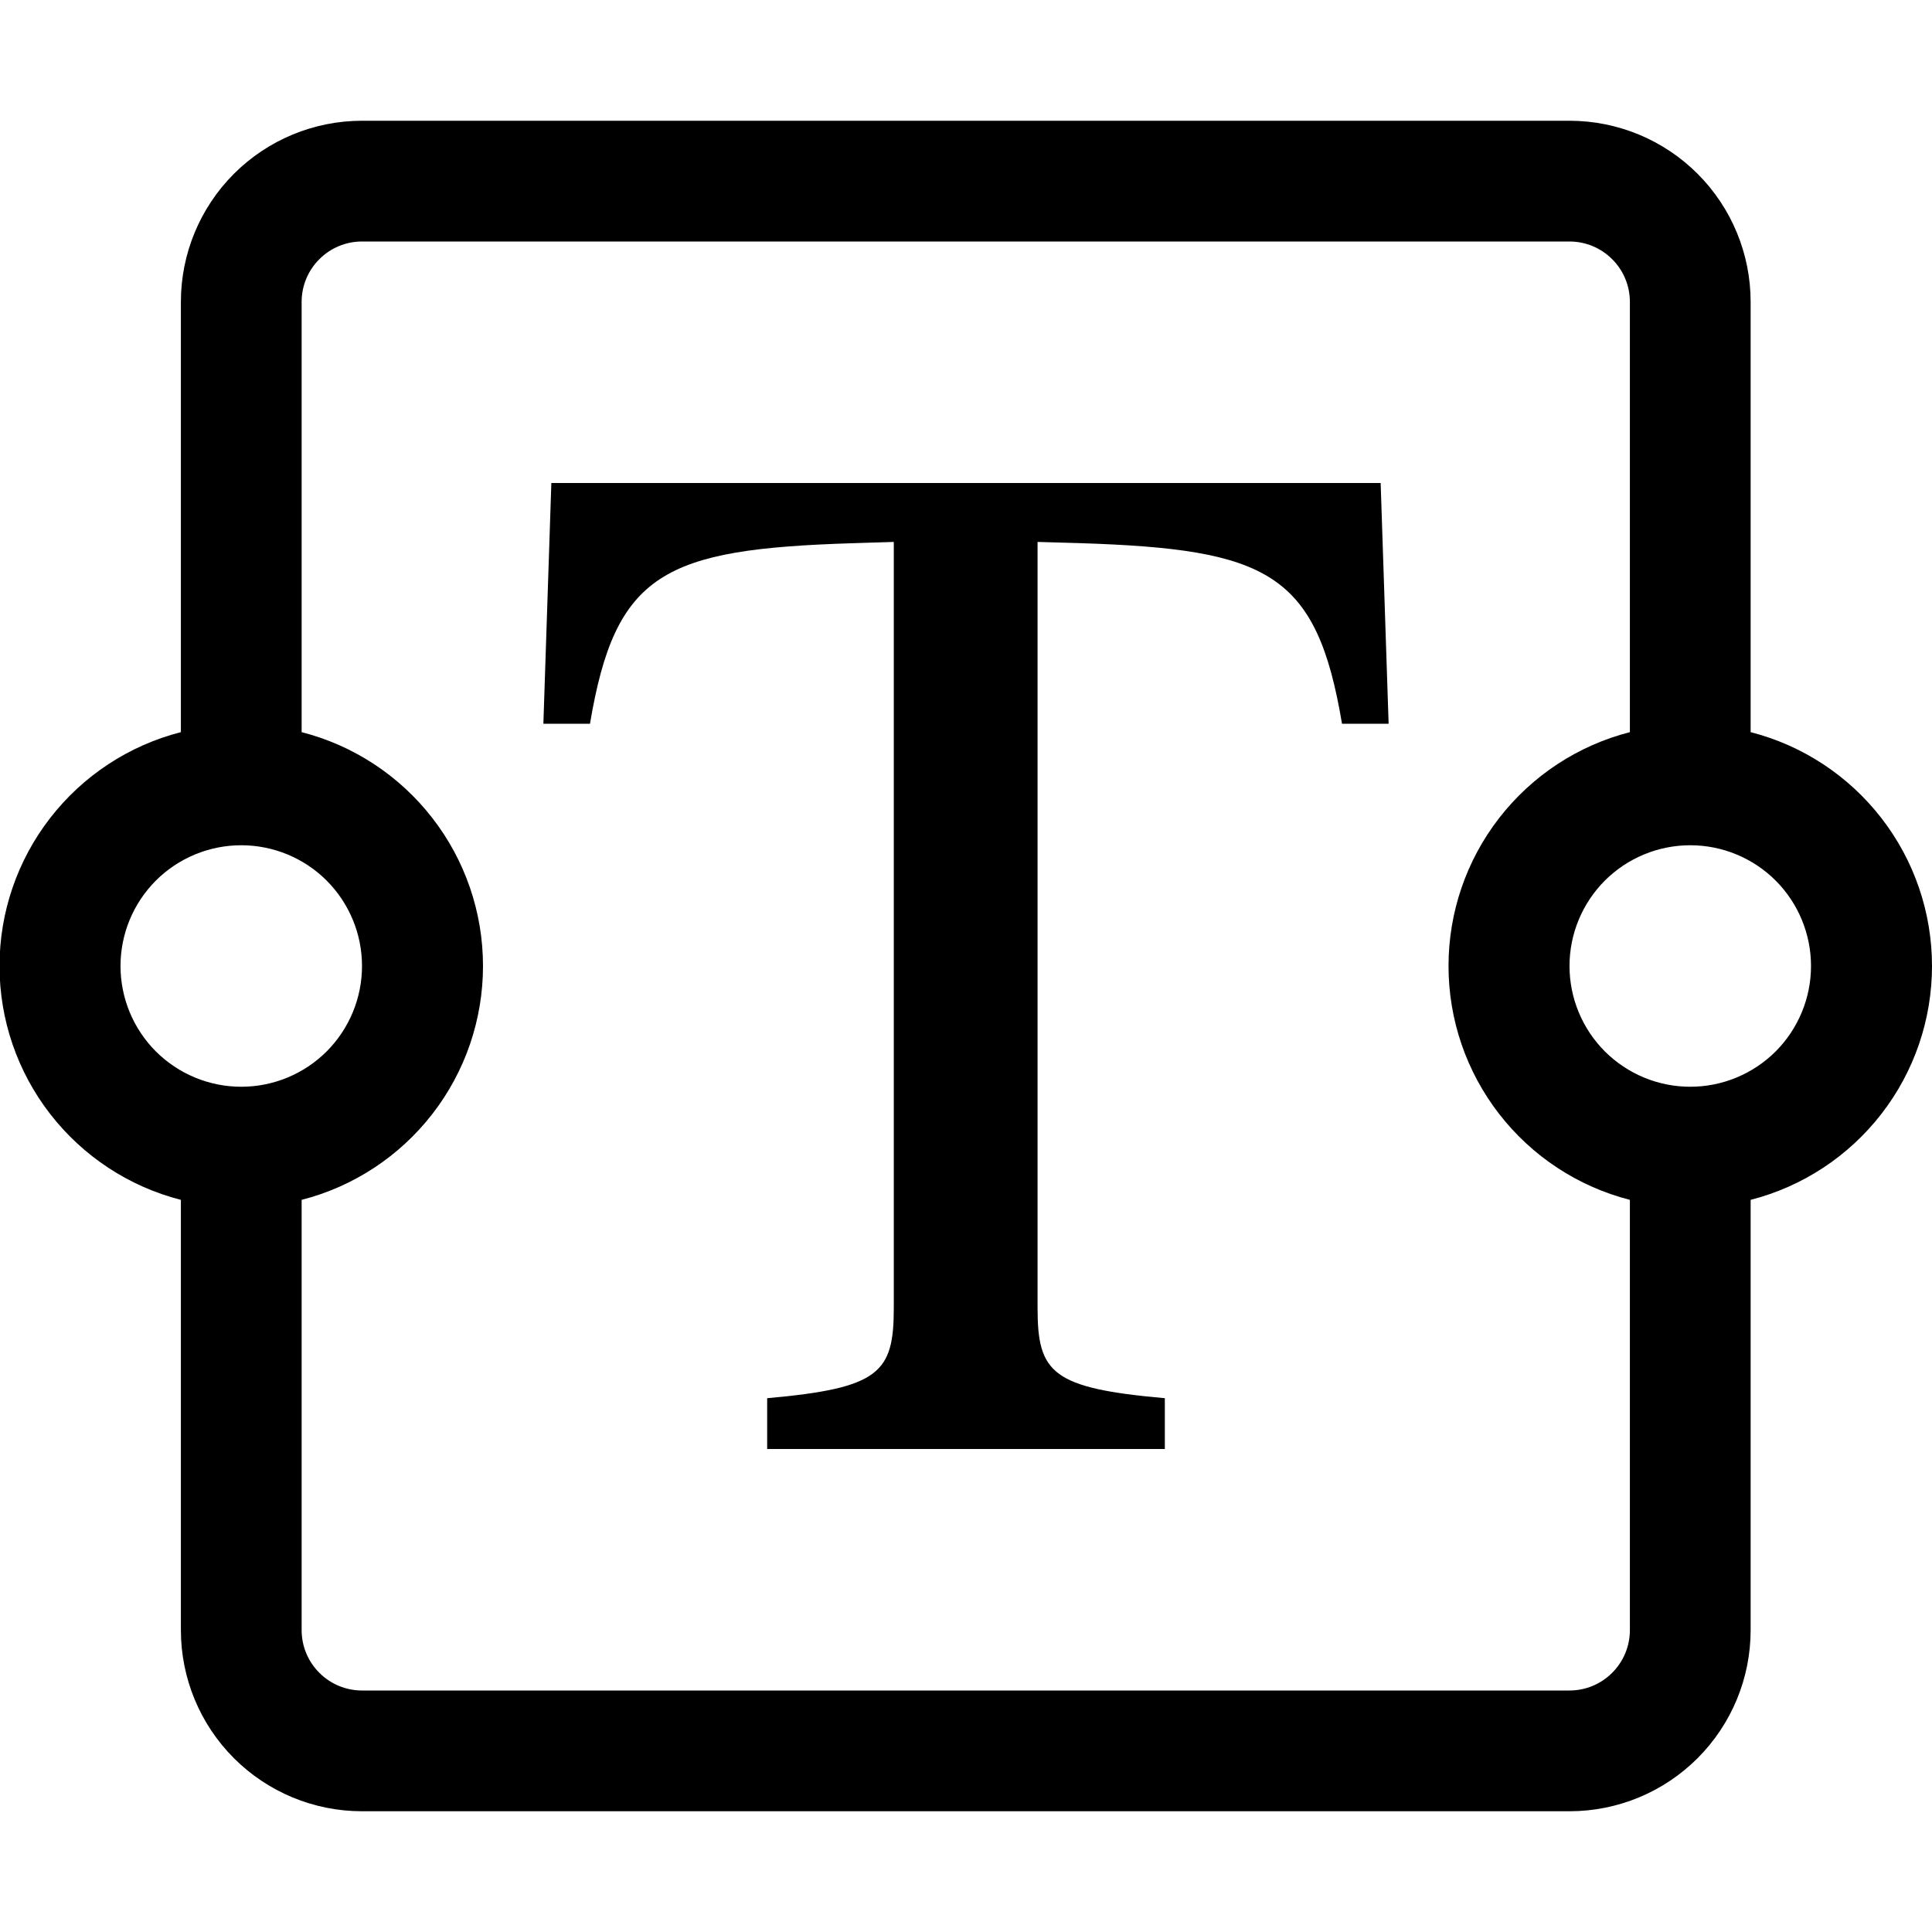 <svg width="24" height="24" viewBox="0 0 24 24" fill="none" xmlns="http://www.w3.org/2000/svg">
<g clip-path="url(#clip0_1315_2677)">
<path fill-rule="evenodd" clip-rule="evenodd" d="M2.247 3.75C2.247 3.153 2.484 2.581 2.906 2.159C3.328 1.737 3.9 1.5 4.497 1.5H19.497C20.094 1.5 20.666 1.737 21.088 2.159C21.51 2.581 21.747 3.153 21.747 3.75V9.095C22.392 9.26 22.963 9.636 23.371 10.162C23.779 10.688 24 11.334 24 12C24 12.666 23.779 13.312 23.371 13.838C22.963 14.364 22.392 14.74 21.747 14.905V20.25C21.747 20.847 21.51 21.419 21.088 21.841C20.666 22.263 20.094 22.5 19.497 22.5H4.497C3.9 22.5 3.328 22.263 2.906 21.841C2.484 21.419 2.247 20.847 2.247 20.25V14.905C1.602 14.74 1.031 14.364 0.623 13.838C0.215 13.312 -0.006 12.666 -0.006 12C-0.006 11.334 0.215 10.688 0.623 10.162C1.031 9.636 1.602 9.26 2.247 9.095V3.75ZM3.747 9.095C4.392 9.26 4.963 9.636 5.371 10.162C5.779 10.688 6 11.334 6 12C6 12.666 5.779 13.312 5.371 13.838C4.963 14.364 4.392 14.74 3.747 14.905V20.25C3.747 20.449 3.826 20.64 3.967 20.78C4.107 20.921 4.298 21 4.497 21H19.497C19.696 21 19.887 20.921 20.027 20.78C20.168 20.64 20.247 20.449 20.247 20.25V14.905C19.602 14.74 19.031 14.364 18.623 13.838C18.215 13.312 17.994 12.666 17.994 12C17.994 11.334 18.215 10.688 18.623 10.162C19.031 9.636 19.602 9.26 20.247 9.095V3.75C20.247 3.551 20.168 3.36 20.027 3.22C19.887 3.079 19.696 3 19.497 3H4.497C4.298 3 4.107 3.079 3.967 3.22C3.826 3.36 3.747 3.551 3.747 3.75V9.095ZM2.997 10.5C2.599 10.5 2.218 10.658 1.936 10.939C1.655 11.221 1.497 11.602 1.497 12C1.497 12.398 1.655 12.779 1.936 13.061C2.218 13.342 2.599 13.5 2.997 13.5C3.395 13.5 3.776 13.342 4.058 13.061C4.339 12.779 4.497 12.398 4.497 12C4.497 11.602 4.339 11.221 4.058 10.939C3.776 10.658 3.395 10.5 2.997 10.5ZM20.997 10.5C20.599 10.5 20.218 10.658 19.936 10.939C19.655 11.221 19.497 11.602 19.497 12C19.497 12.398 19.655 12.779 19.936 13.061C20.218 13.342 20.599 13.5 20.997 13.5C21.395 13.5 21.776 13.342 22.058 13.061C22.339 12.779 22.497 12.398 22.497 12C22.497 11.602 22.339 11.221 22.058 10.939C21.776 10.658 21.395 10.5 20.997 10.5Z" fill="black"/>
<path d="M17.151 6H6.849L6.75 8.991H7.329C7.644 7.113 8.247 6.822 10.588 6.748L11.103 6.732V16.247C11.103 17.052 10.929 17.244 9.53 17.369V18H14.47V17.369C13.063 17.244 12.889 17.053 12.889 16.247V6.732L13.412 6.747C15.752 6.822 16.356 7.113 16.671 8.991H17.25L17.151 6Z" fill="black"/>
</g>
<defs>
<clipPath id="clip0_1315_2677">
<rect width="24" height="24" fill="white"/>
</clipPath>
</defs>
</svg>
